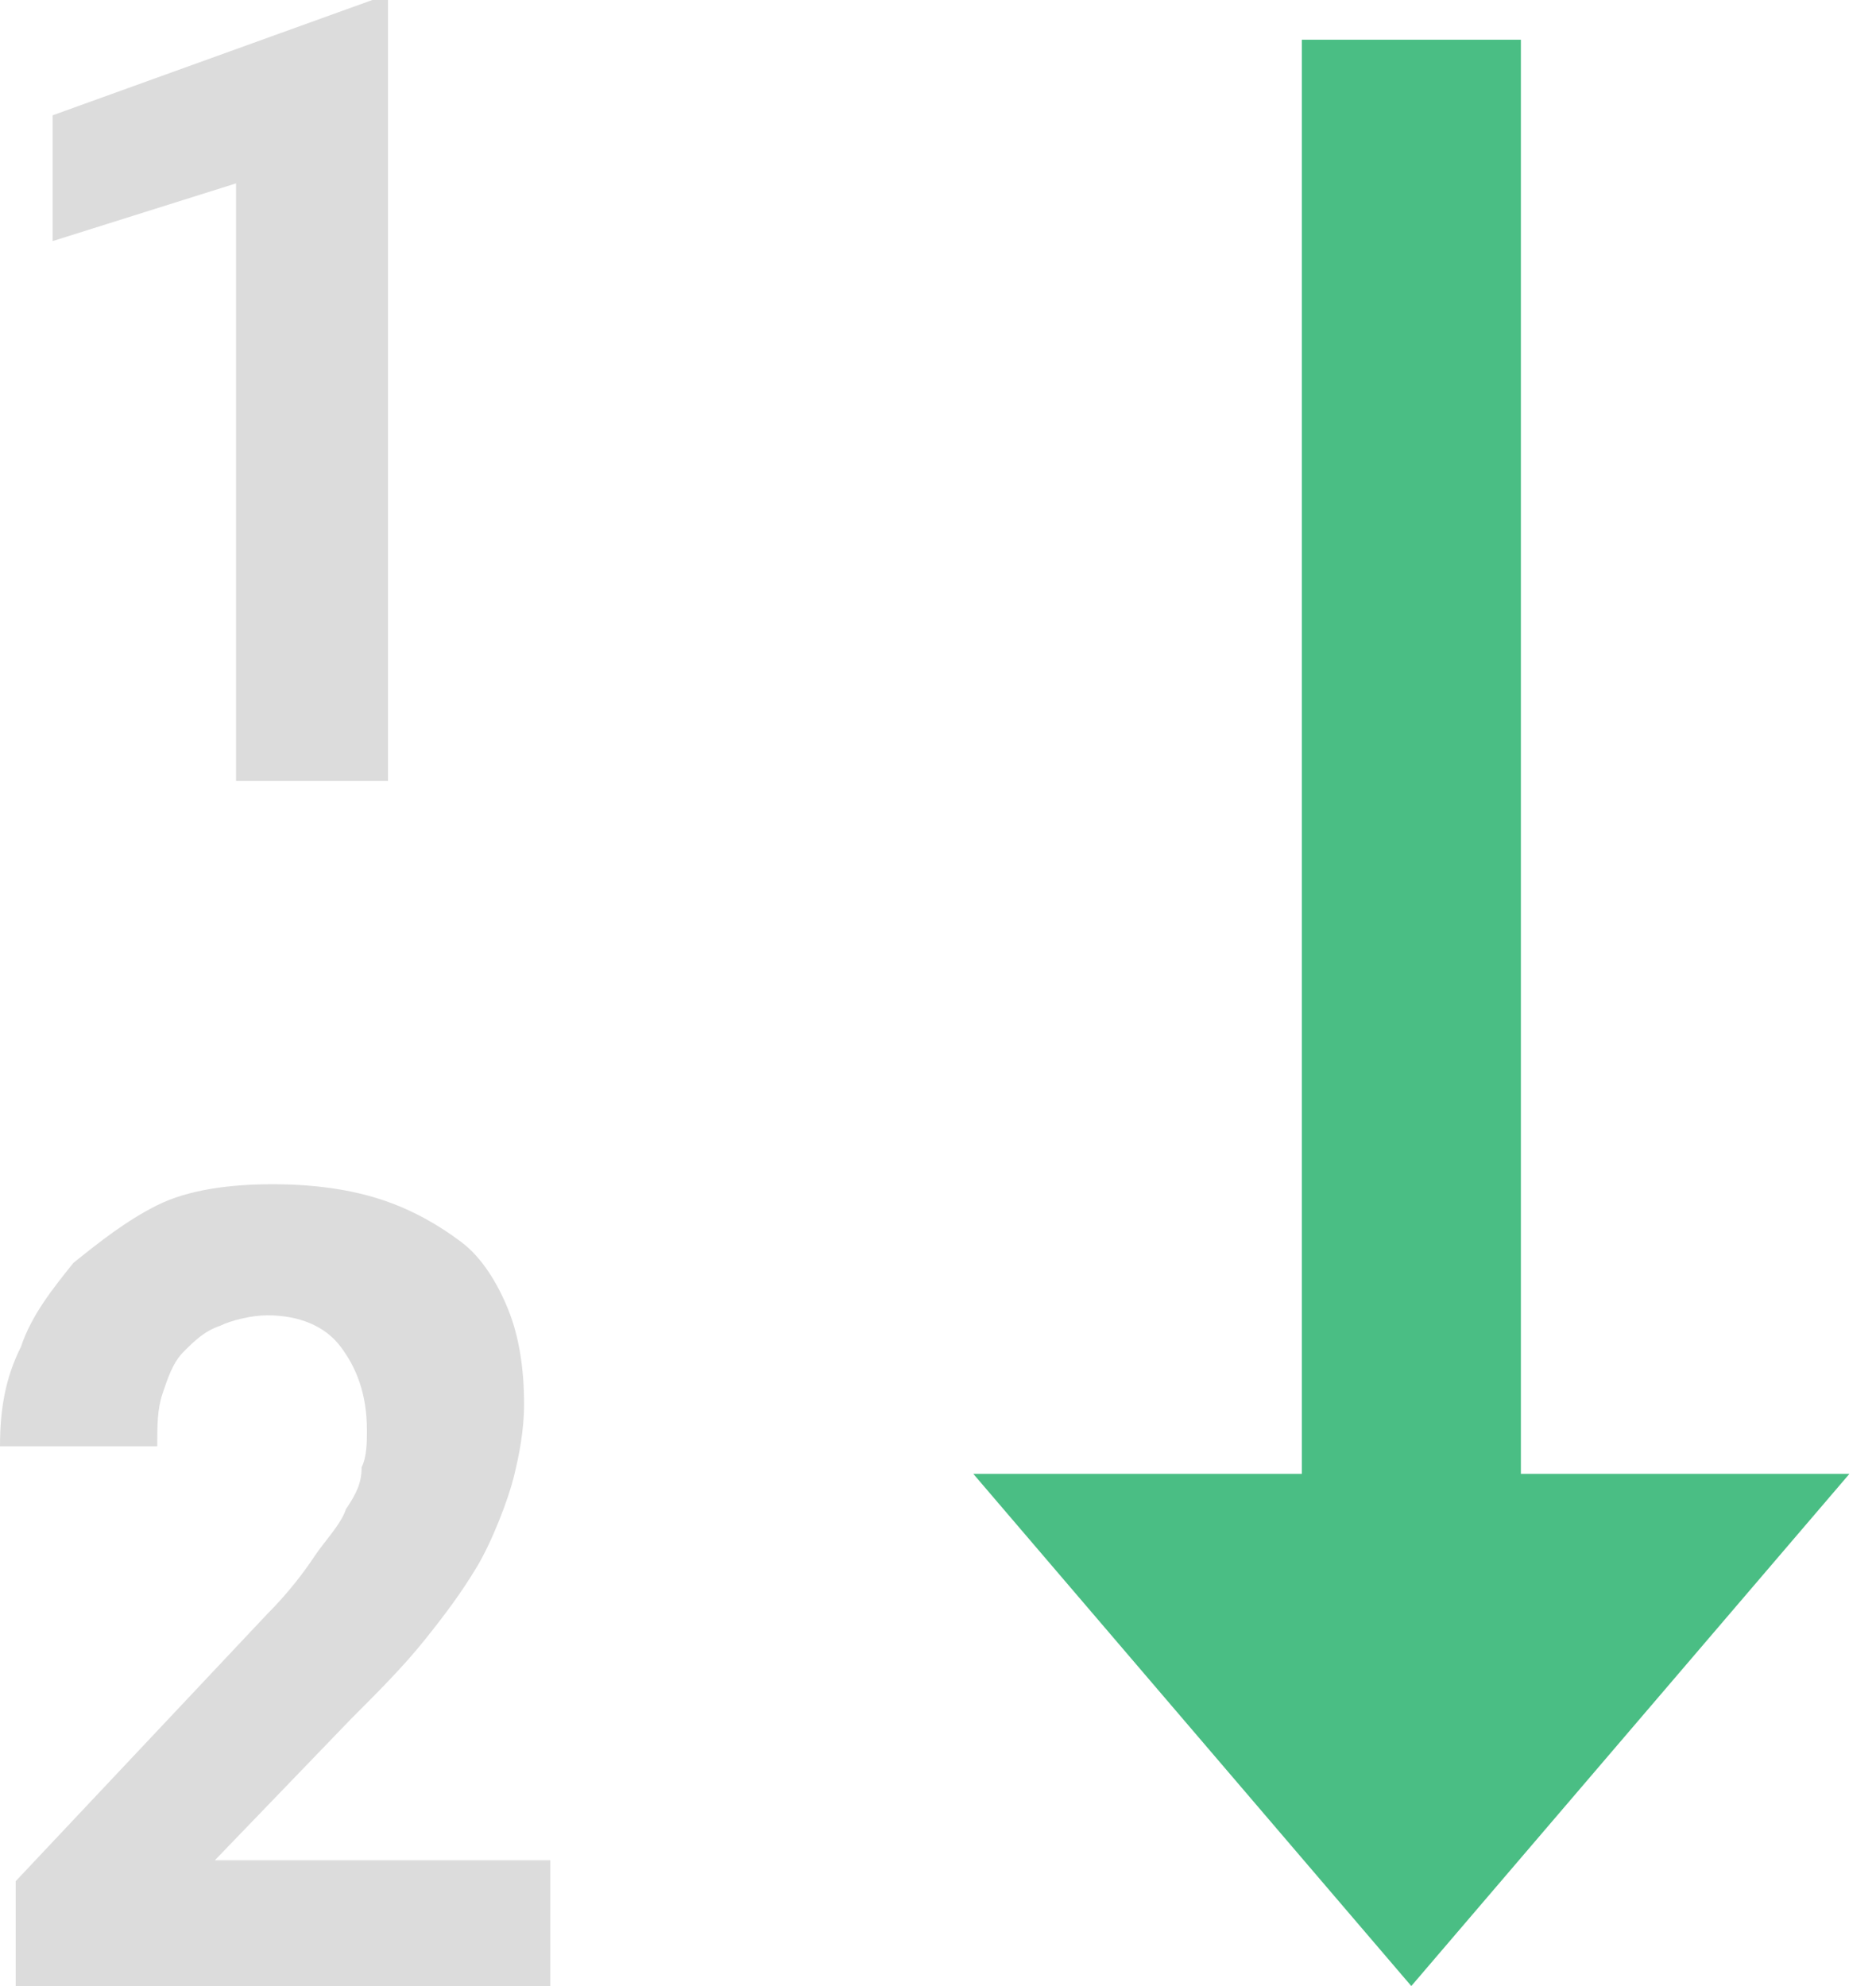 <svg width="17" height="18" viewBox="0 0 17 18" fill="none" xmlns="http://www.w3.org/2000/svg">
<path d="M13.782 13.358V0.36H11.797V13.358H8.82L12.789 18L16.759 13.358H13.782Z" fill="#4ABE84"/>
<path d="M3.564 7.077H2.139V1.662L0.477 2.185V1.045L3.374 0H3.516V7.077H3.564Z" fill="#DCDCDC"/>
<path d="M4.987 18H0.142V17.05L2.422 14.628C2.612 14.438 2.755 14.248 2.85 14.105C2.945 13.963 3.087 13.82 3.135 13.678C3.23 13.536 3.277 13.441 3.277 13.298C3.325 13.203 3.325 13.061 3.325 12.966C3.325 12.633 3.23 12.396 3.087 12.206C2.945 12.016 2.707 11.921 2.422 11.921C2.28 11.921 2.09 11.968 1.995 12.016C1.852 12.063 1.757 12.158 1.662 12.253C1.567 12.348 1.52 12.491 1.472 12.633C1.425 12.776 1.425 12.918 1.425 13.108H0C0 12.776 0.047 12.491 0.19 12.206C0.285 11.921 0.475 11.683 0.665 11.446C0.902 11.256 1.14 11.066 1.425 10.923C1.71 10.781 2.09 10.733 2.47 10.733C2.85 10.733 3.182 10.781 3.467 10.876C3.752 10.971 3.989 11.113 4.179 11.256C4.369 11.398 4.512 11.636 4.607 11.873C4.702 12.111 4.749 12.396 4.749 12.728C4.749 12.966 4.702 13.203 4.654 13.393C4.607 13.583 4.464 13.963 4.322 14.2C4.179 14.438 4.037 14.628 3.847 14.865C3.657 15.103 3.42 15.34 3.182 15.578L1.947 16.86H4.987V18Z" fill="#DCDCDC"/>
</svg>
